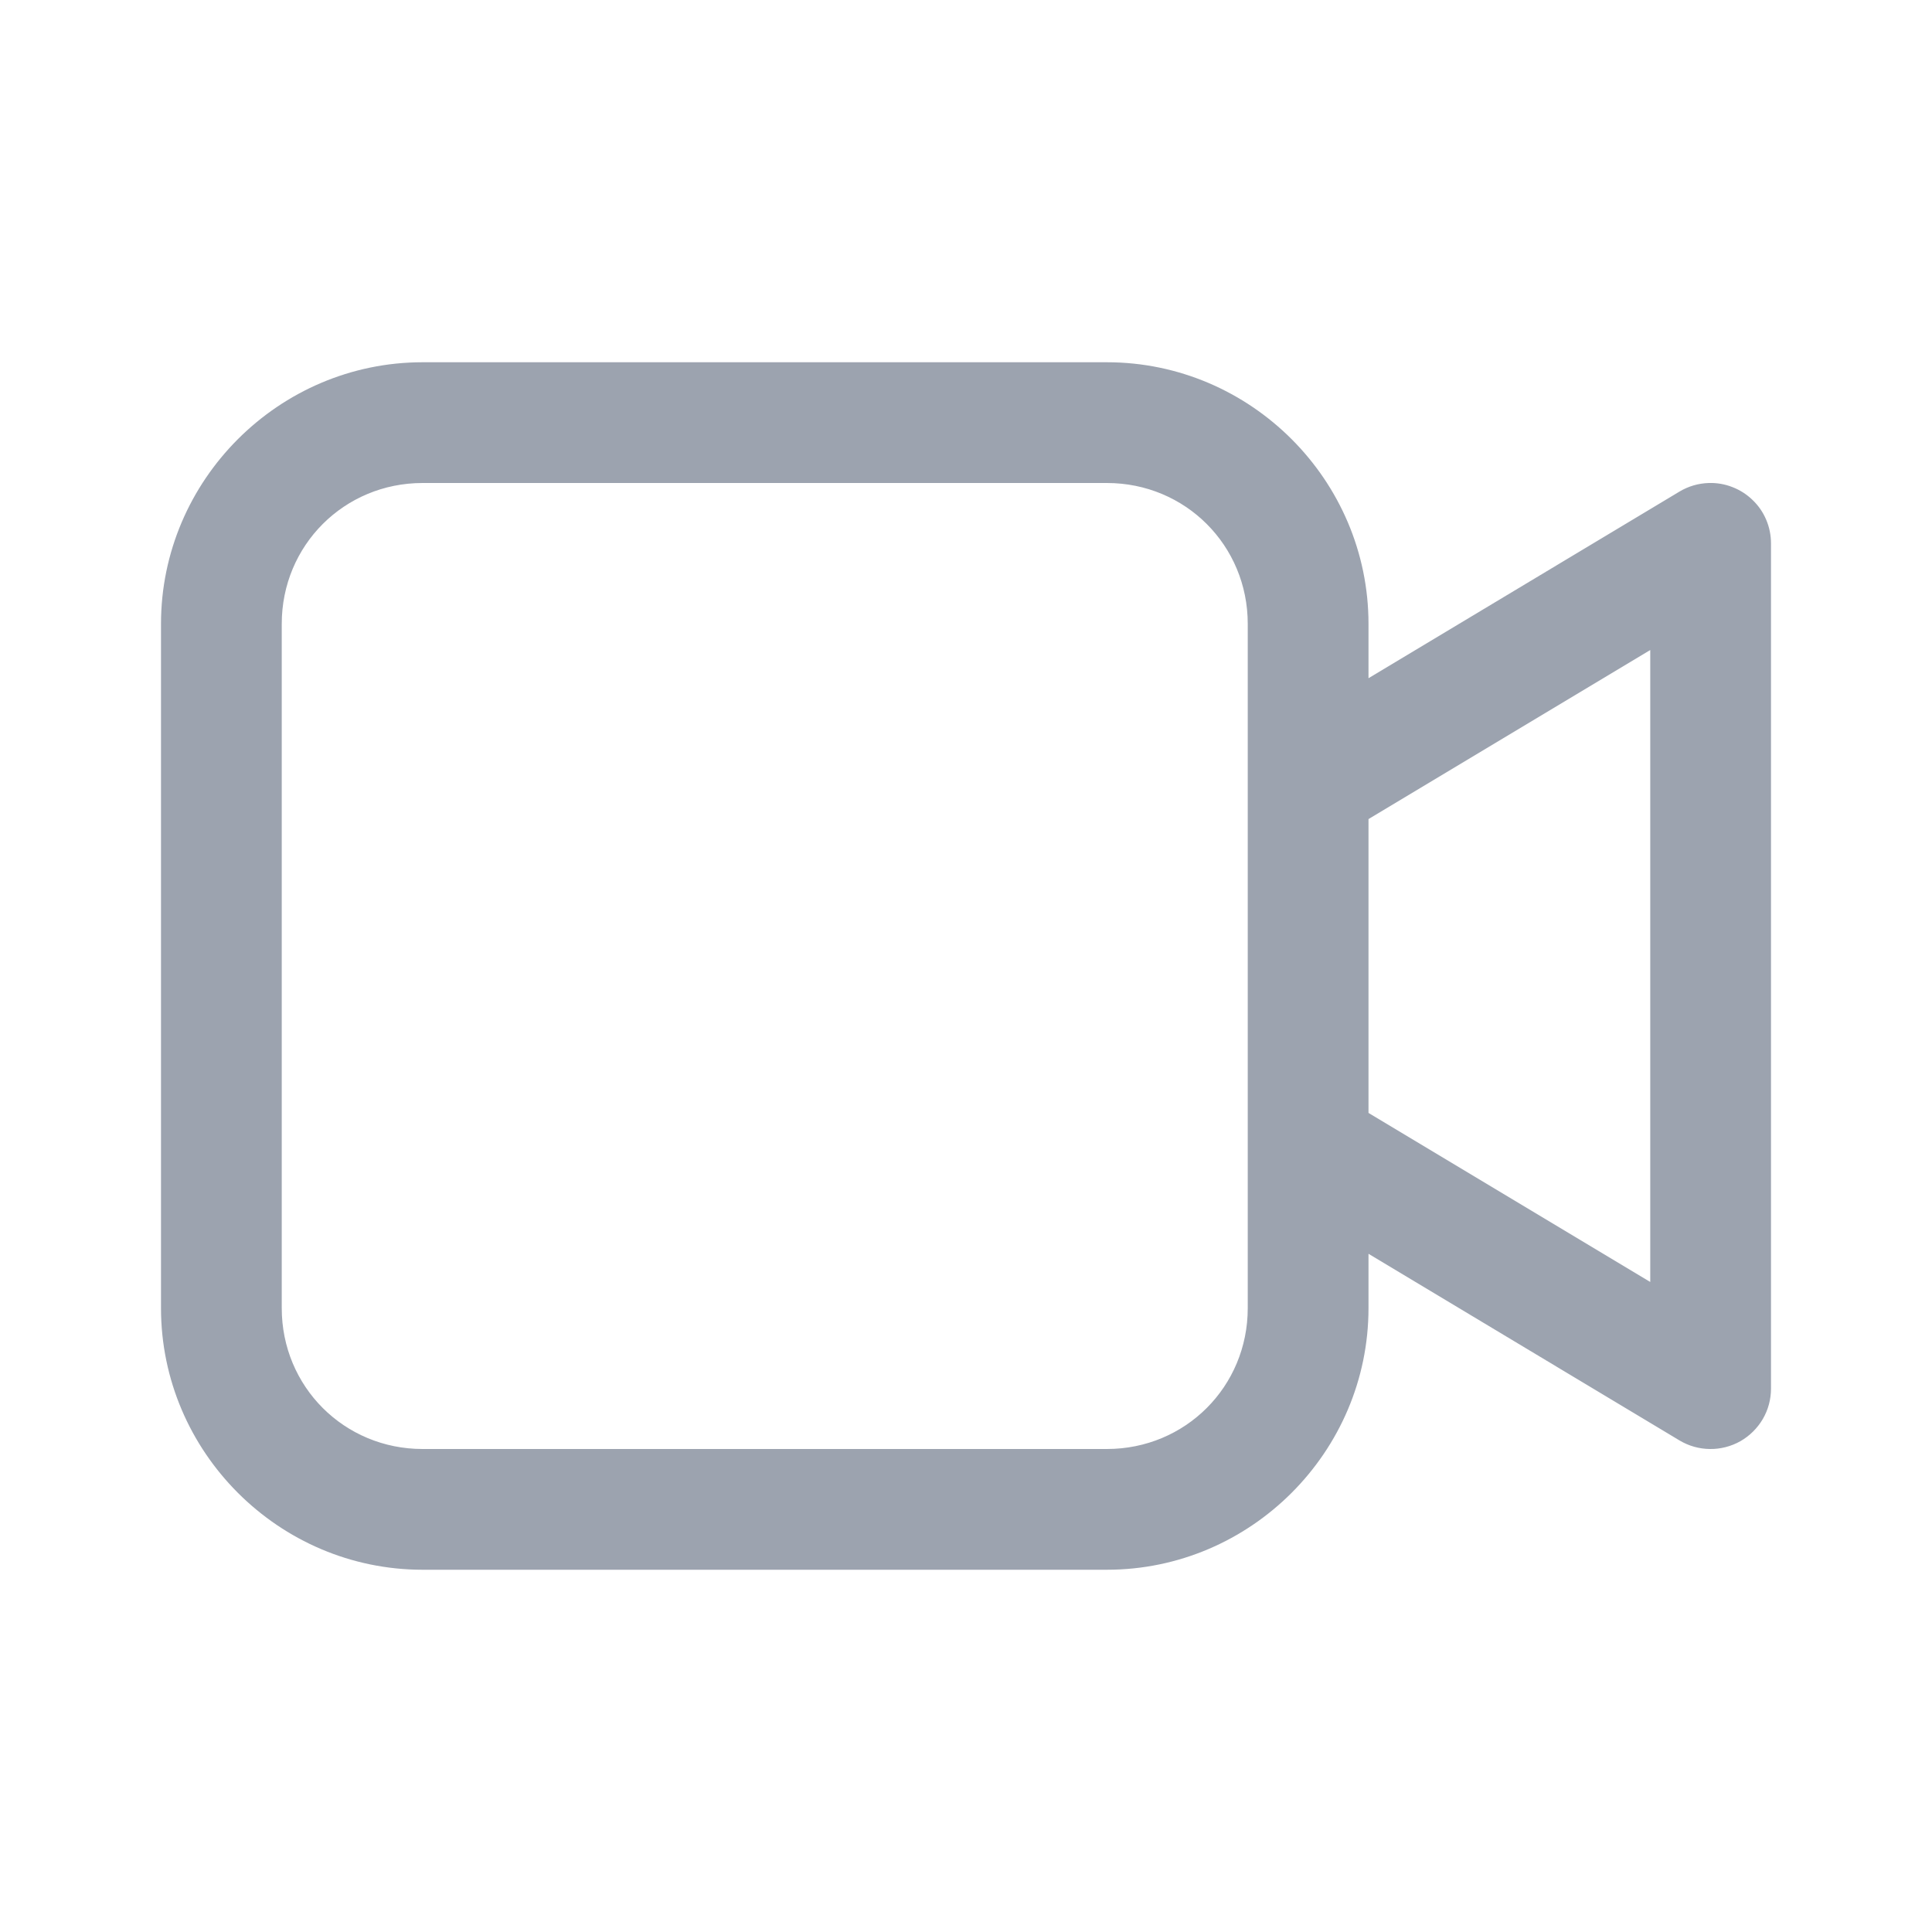 <svg width="24" height="24" viewBox="0 0 24 24" fill="none" xmlns="http://www.w3.org/2000/svg">
<g id="Icons">
<path id="Vector" d="M5.25 4.5C3.464 4.5 2 5.964 2 7.75V16.25C2 18.036 3.464 19.5 5.25 19.5H13.75C15.536 19.5 17 18.036 17 16.25V15.575L20.864 17.894C20.978 17.962 21.108 17.999 21.241 18C21.373 18.002 21.504 17.968 21.62 17.903C21.735 17.837 21.831 17.742 21.898 17.628C21.965 17.513 22 17.383 22 17.25V6.75C22 6.65 21.98 6.55 21.941 6.458C21.902 6.365 21.845 6.282 21.772 6.212C21.7 6.142 21.615 6.087 21.521 6.051C21.428 6.014 21.328 5.997 21.227 6C21.099 6.004 20.974 6.04 20.864 6.106L17 8.425V7.75C17 5.964 15.536 4.5 13.75 4.5H5.25ZM5.25 6H13.75C14.725 6 15.5 6.775 15.5 7.75V9.727V14.241V16.25C15.5 17.225 14.725 18 13.75 18H5.25C4.275 18 3.5 17.225 3.5 16.25V7.75C3.5 6.775 4.275 6 5.25 6ZM20.5 8.075V15.925L17 13.825V10.175L20.5 8.075Z" fill="#9CA3AF"/>
</g>
</svg>
